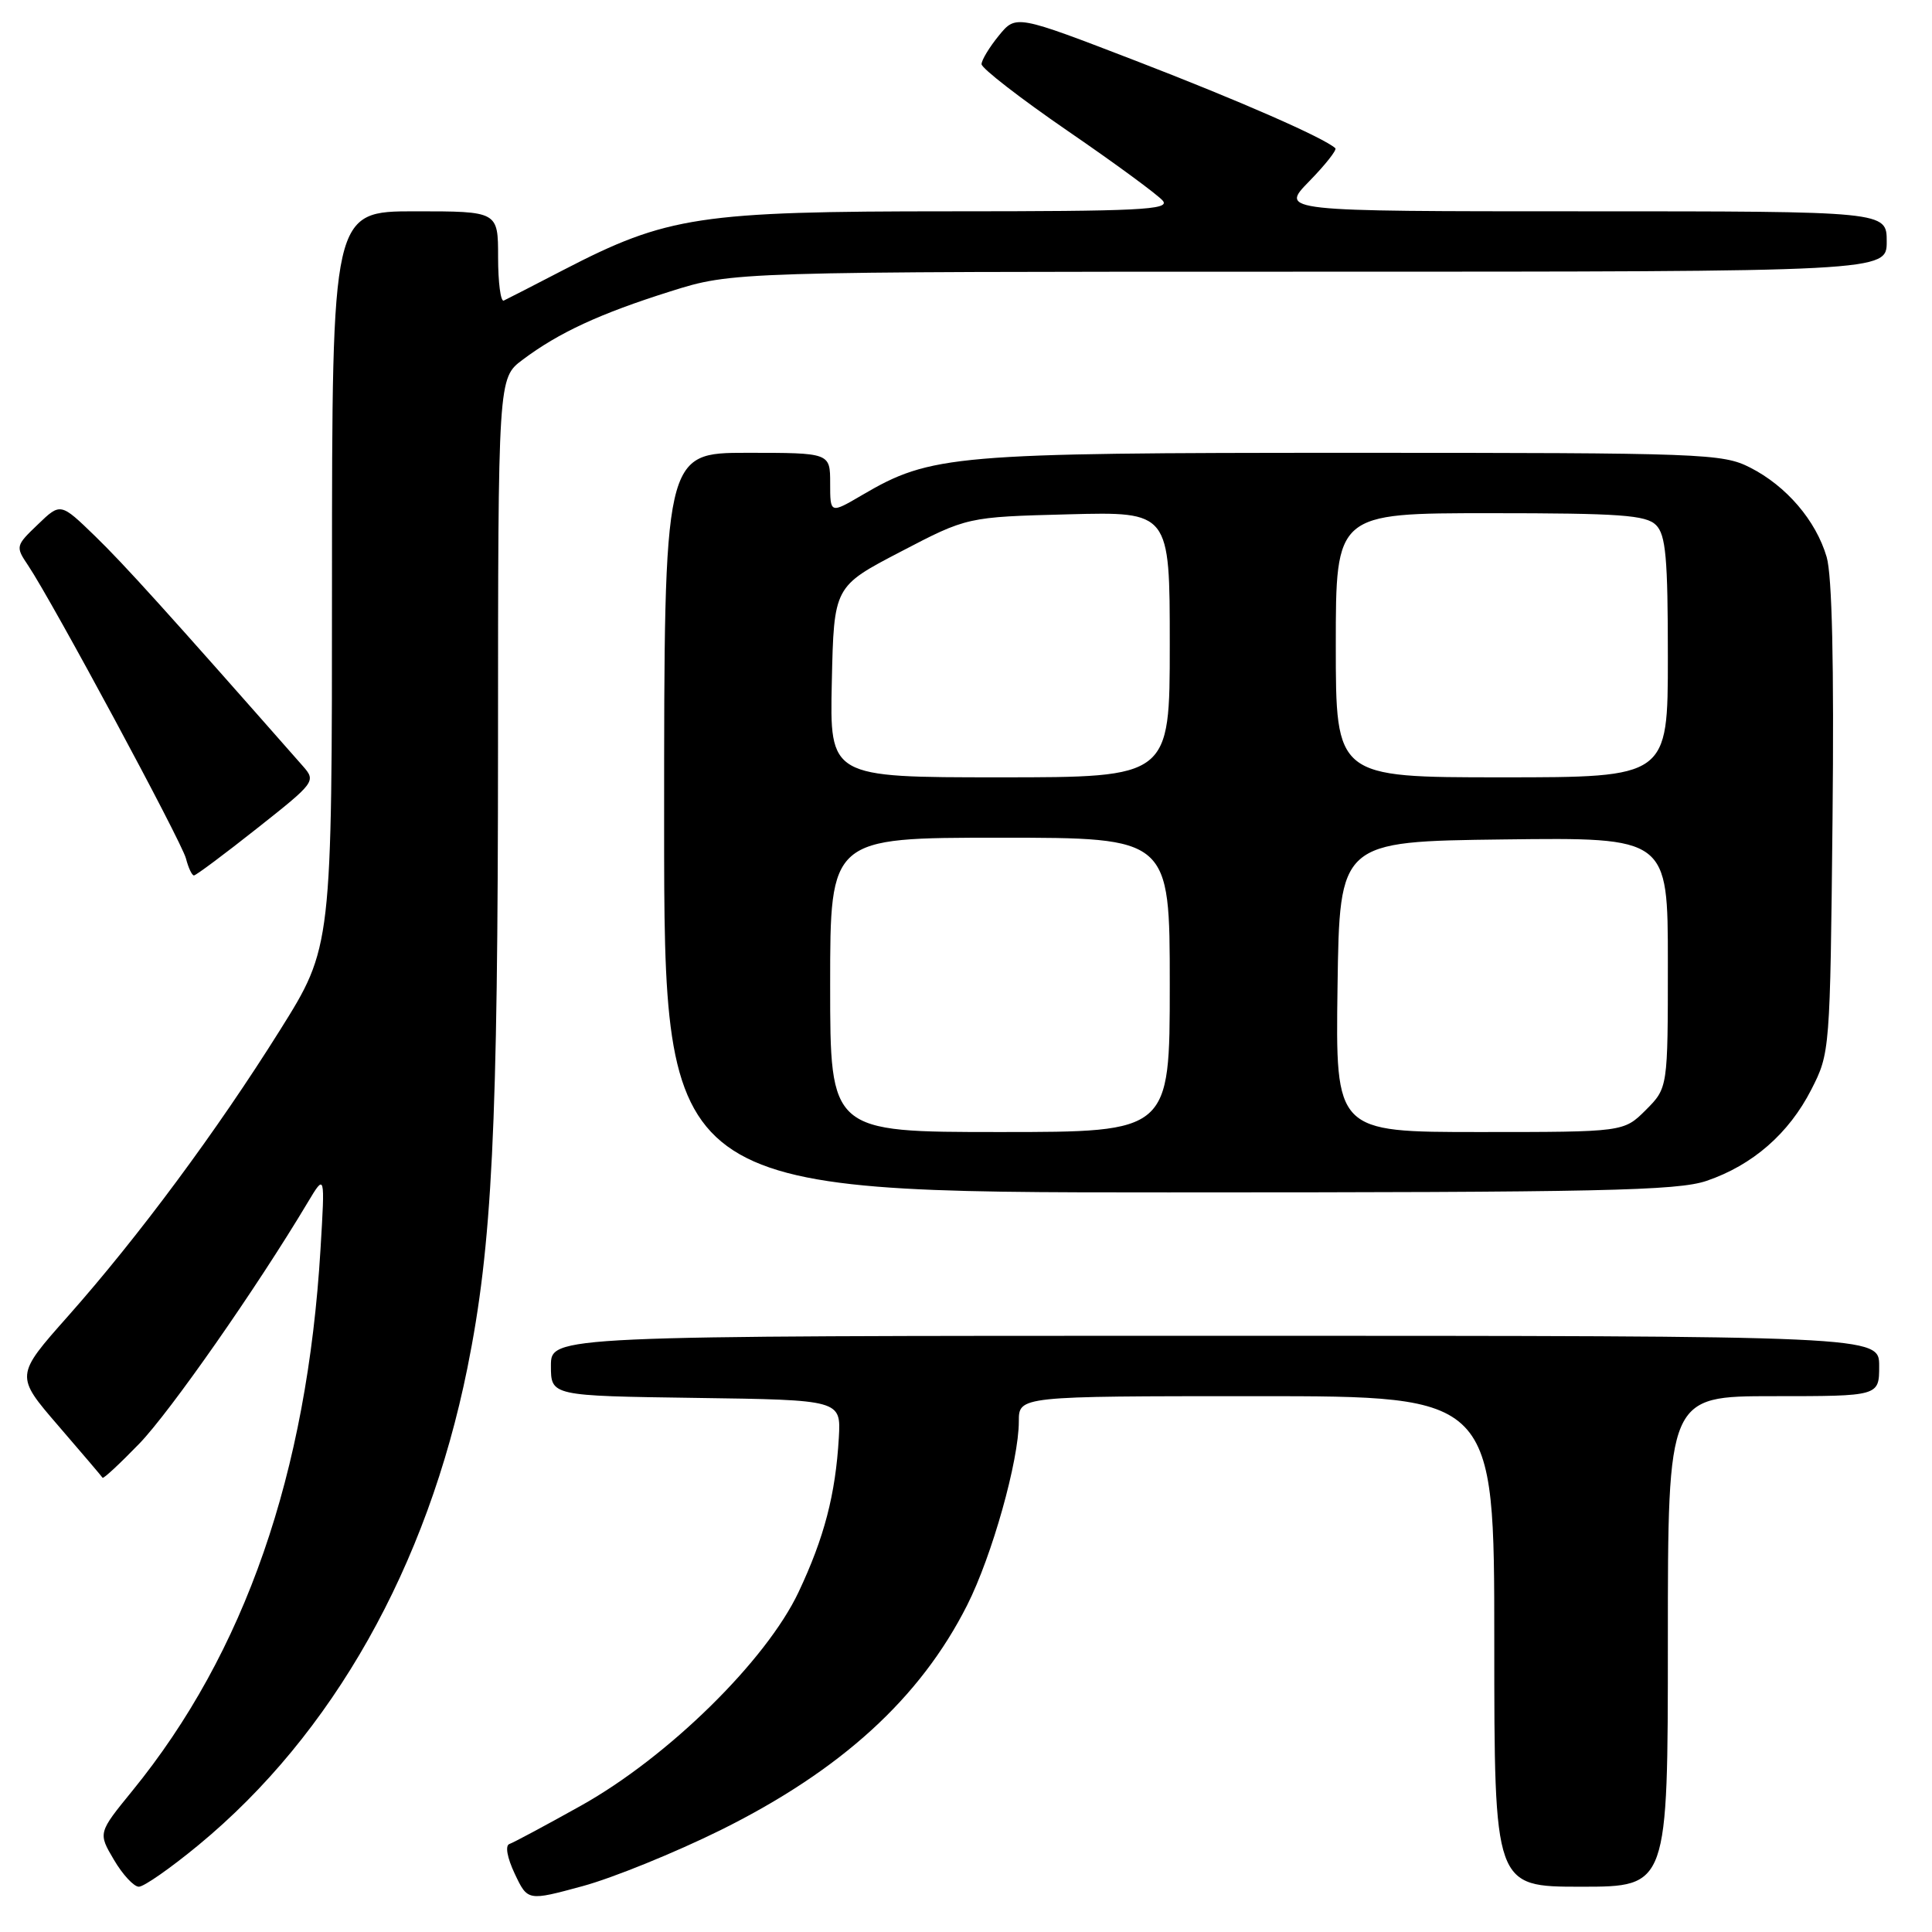 <?xml version="1.0" encoding="UTF-8" standalone="no"?>
<!DOCTYPE svg PUBLIC "-//W3C//DTD SVG 1.1//EN" "http://www.w3.org/Graphics/SVG/1.1/DTD/svg11.dtd" >
<svg xmlns="http://www.w3.org/2000/svg" xmlns:xlink="http://www.w3.org/1999/xlink" version="1.1" viewBox="0 0 256 256">
 <g >
 <path fill="currentColor"
d=" M 95.50 242.49 C 111.44 234.58 121.94 225.01 128.15 212.70 C 131.45 206.17 135.00 193.53 135.00 188.34 C 135.00 185.00 135.00 185.00 166.50 185.00 C 198.00 185.00 198.00 185.00 198.00 217.50 C 198.00 250.00 198.00 250.00 209.50 250.00 C 221.00 250.00 221.00 250.00 221.00 217.50 C 221.00 185.00 221.00 185.00 235.00 185.00 C 249.00 185.00 249.00 185.00 249.00 181.00 C 249.00 177.00 249.00 177.00 161.00 177.00 C 73.00 177.00 73.00 177.00 73.00 180.98 C 73.00 184.96 73.00 184.96 92.22 185.23 C 111.43 185.50 111.43 185.50 111.15 190.50 C 110.71 198.04 109.22 203.74 105.81 210.97 C 101.51 220.06 88.52 232.81 77.00 239.25 C 72.33 241.86 68.05 244.15 67.50 244.34 C 66.91 244.54 67.20 246.15 68.21 248.29 C 69.92 251.90 69.92 251.90 77.21 249.92 C 81.22 248.83 89.45 245.48 95.50 242.49 Z  M 26.29 244.49 C 44.08 229.82 56.61 207.59 61.93 181.28 C 65.22 164.97 65.98 149.65 65.99 98.80 C 66.00 50.10 66.00 50.10 69.25 47.67 C 74.04 44.07 79.50 41.55 88.80 38.62 C 97.10 36.00 97.10 36.00 173.55 36.00 C 250.00 36.00 250.00 36.00 250.00 32.00 C 250.00 28.00 250.00 28.00 209.80 28.00 C 169.59 28.00 169.59 28.00 173.48 24.02 C 175.62 21.83 177.17 19.86 176.94 19.64 C 175.41 18.25 164.28 13.37 150.56 8.08 C 134.62 1.94 134.62 1.94 132.35 4.72 C 131.10 6.25 130.07 7.95 130.06 8.50 C 130.06 9.05 135.20 13.03 141.48 17.35 C 147.77 21.66 153.44 25.83 154.08 26.60 C 155.08 27.80 150.95 28.00 125.85 28.00 C 92.67 28.00 88.43 28.64 74.68 35.76 C 70.73 37.81 67.16 39.64 66.75 39.83 C 66.34 40.01 66.00 37.43 66.00 34.08 C 66.00 28.00 66.00 28.00 55.00 28.00 C 44.00 28.00 44.00 28.00 43.99 76.75 C 43.99 125.50 43.99 125.50 37.10 136.50 C 28.71 149.89 18.37 163.84 9.01 174.40 C 2.01 182.29 2.01 182.29 7.71 188.90 C 10.84 192.53 13.49 195.64 13.59 195.81 C 13.70 195.98 15.88 193.95 18.44 191.31 C 22.52 187.10 34.03 170.63 40.78 159.32 C 43.07 155.50 43.07 155.50 42.47 165.50 C 40.69 195.25 32.45 218.99 17.53 237.30 C 12.99 242.87 12.99 242.87 15.10 246.44 C 16.25 248.40 17.74 250.00 18.40 250.00 C 19.07 250.00 22.62 247.52 26.29 244.49 Z  M 226.13 156.47 C 232.23 154.39 237.03 150.21 240.01 144.37 C 242.48 139.54 242.50 139.26 242.82 108.50 C 243.03 88.04 242.76 76.24 242.04 73.80 C 240.62 68.97 236.71 64.40 231.91 61.96 C 228.26 60.09 225.74 60.00 179.25 60.00 C 126.32 60.00 123.36 60.25 114.25 65.59 C 110.00 68.08 110.00 68.08 110.00 64.04 C 110.00 60.00 110.00 60.00 99.00 60.00 C 88.00 60.00 88.00 60.00 88.00 109.00 C 88.00 158.00 88.00 158.00 154.82 158.00 C 212.14 158.00 222.28 157.78 226.13 156.47 Z  M 34.05 109.77 C 41.76 103.68 41.89 103.51 40.14 101.52 C 22.05 80.97 16.45 74.78 12.61 71.05 C 8.02 66.60 8.02 66.60 5.02 69.49 C 2.07 72.31 2.04 72.42 3.73 74.93 C 6.94 79.72 24.05 111.49 24.64 113.75 C 24.96 114.99 25.43 116.00 25.70 116.00 C 25.96 116.00 29.72 113.20 34.05 109.77 Z  M 110.00 130.50 C 110.00 111.00 110.00 111.00 132.50 111.00 C 155.00 111.00 155.00 111.00 155.00 130.50 C 155.00 150.00 155.00 150.00 132.50 150.00 C 110.00 150.00 110.00 150.00 110.00 130.50 Z  M 177.23 130.75 C 177.50 111.50 177.50 111.50 199.25 111.23 C 221.00 110.96 221.00 110.96 221.00 127.56 C 221.00 144.15 221.00 144.15 218.08 147.08 C 215.15 150.00 215.15 150.00 196.06 150.00 C 176.96 150.00 176.96 150.00 177.23 130.75 Z  M 110.22 90.36 C 110.50 77.71 110.50 77.71 119.33 73.11 C 128.16 68.50 128.16 68.50 141.58 68.15 C 155.00 67.80 155.00 67.80 155.00 85.40 C 155.00 103.00 155.00 103.00 132.47 103.00 C 109.94 103.00 109.94 103.00 110.22 90.36 Z  M 177.00 85.50 C 177.00 68.00 177.00 68.00 197.43 68.00 C 214.67 68.00 218.10 68.25 219.43 69.57 C 220.73 70.87 221.00 73.92 221.00 87.07 C 221.00 103.00 221.00 103.00 199.00 103.00 C 177.00 103.00 177.00 103.00 177.00 85.50 Z "/>
</g>
</svg>